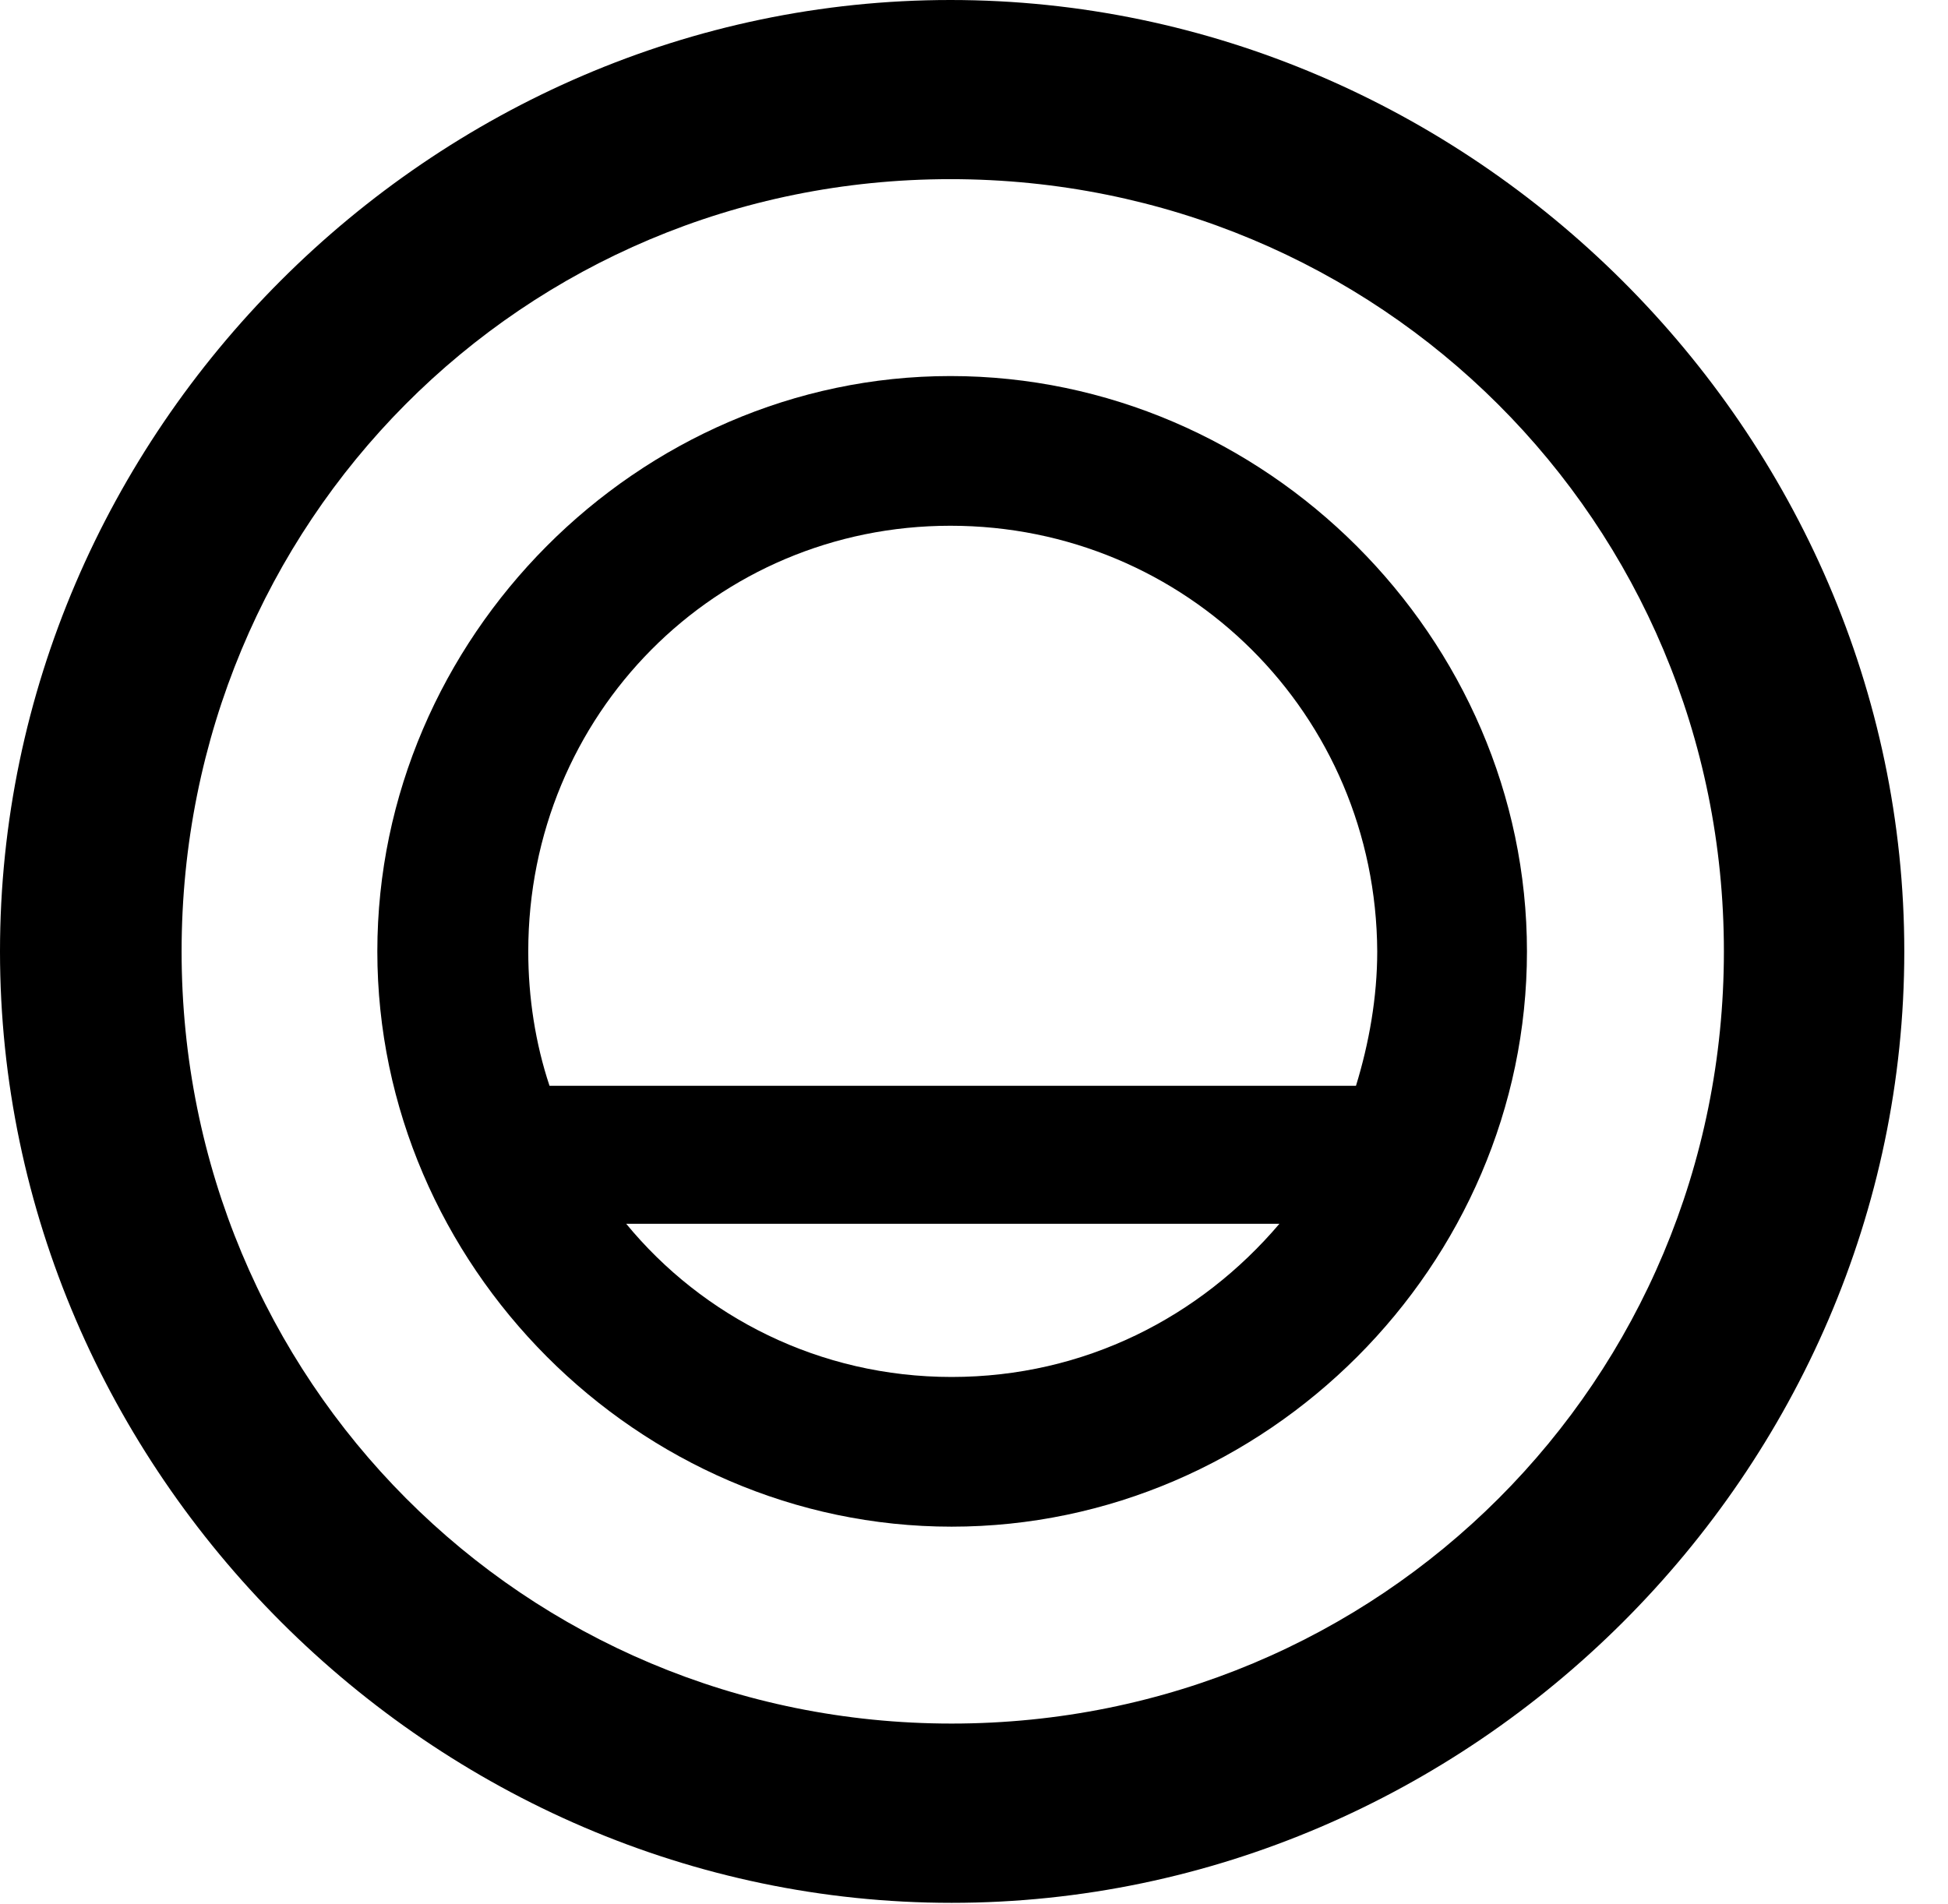 <svg version="1.1" xmlns="http://www.w3.org/2000/svg" xmlns:xlink="http://www.w3.org/1999/xlink" width="16.133" height="15.771" viewBox="0 0 16.133 15.771">
 <g>
  <rect height="15.771" opacity="0" width="16.133" x="0" y="0"/>
  <path d="M7.881 15.762C12.188 15.762 15.771 12.188 15.771 7.881C15.771 3.574 12.178 0 7.871 0C3.574 0 0 3.574 0 7.881C0 12.188 3.584 15.762 7.881 15.762ZM7.881 14.277C4.336 14.277 1.504 11.435 1.504 7.881C1.504 4.326 4.326 1.484 7.871 1.484C11.426 1.484 14.277 4.326 14.277 7.881C14.277 11.435 11.435 14.277 7.881 14.277Z" fill="currentColor"/>
  <path d="M3.125 7.881C3.125 10.479 5.283 12.646 7.881 12.646C10.488 12.646 12.646 10.479 12.646 7.881C12.646 5.283 10.479 3.115 7.871 3.115C5.283 3.115 3.125 5.283 3.125 7.881ZM4.375 7.881C4.375 5.918 5.928 4.355 7.871 4.355C9.824 4.355 11.396 5.918 11.406 7.881C11.406 8.262 11.338 8.643 11.23 8.994L4.551 8.994C4.434 8.643 4.375 8.262 4.375 7.881ZM5.186 10.137L10.596 10.137C9.941 10.908 8.984 11.406 7.881 11.406C6.787 11.406 5.82 10.908 5.186 10.137Z" fill="currentColor"/>
 </g>
</svg>
